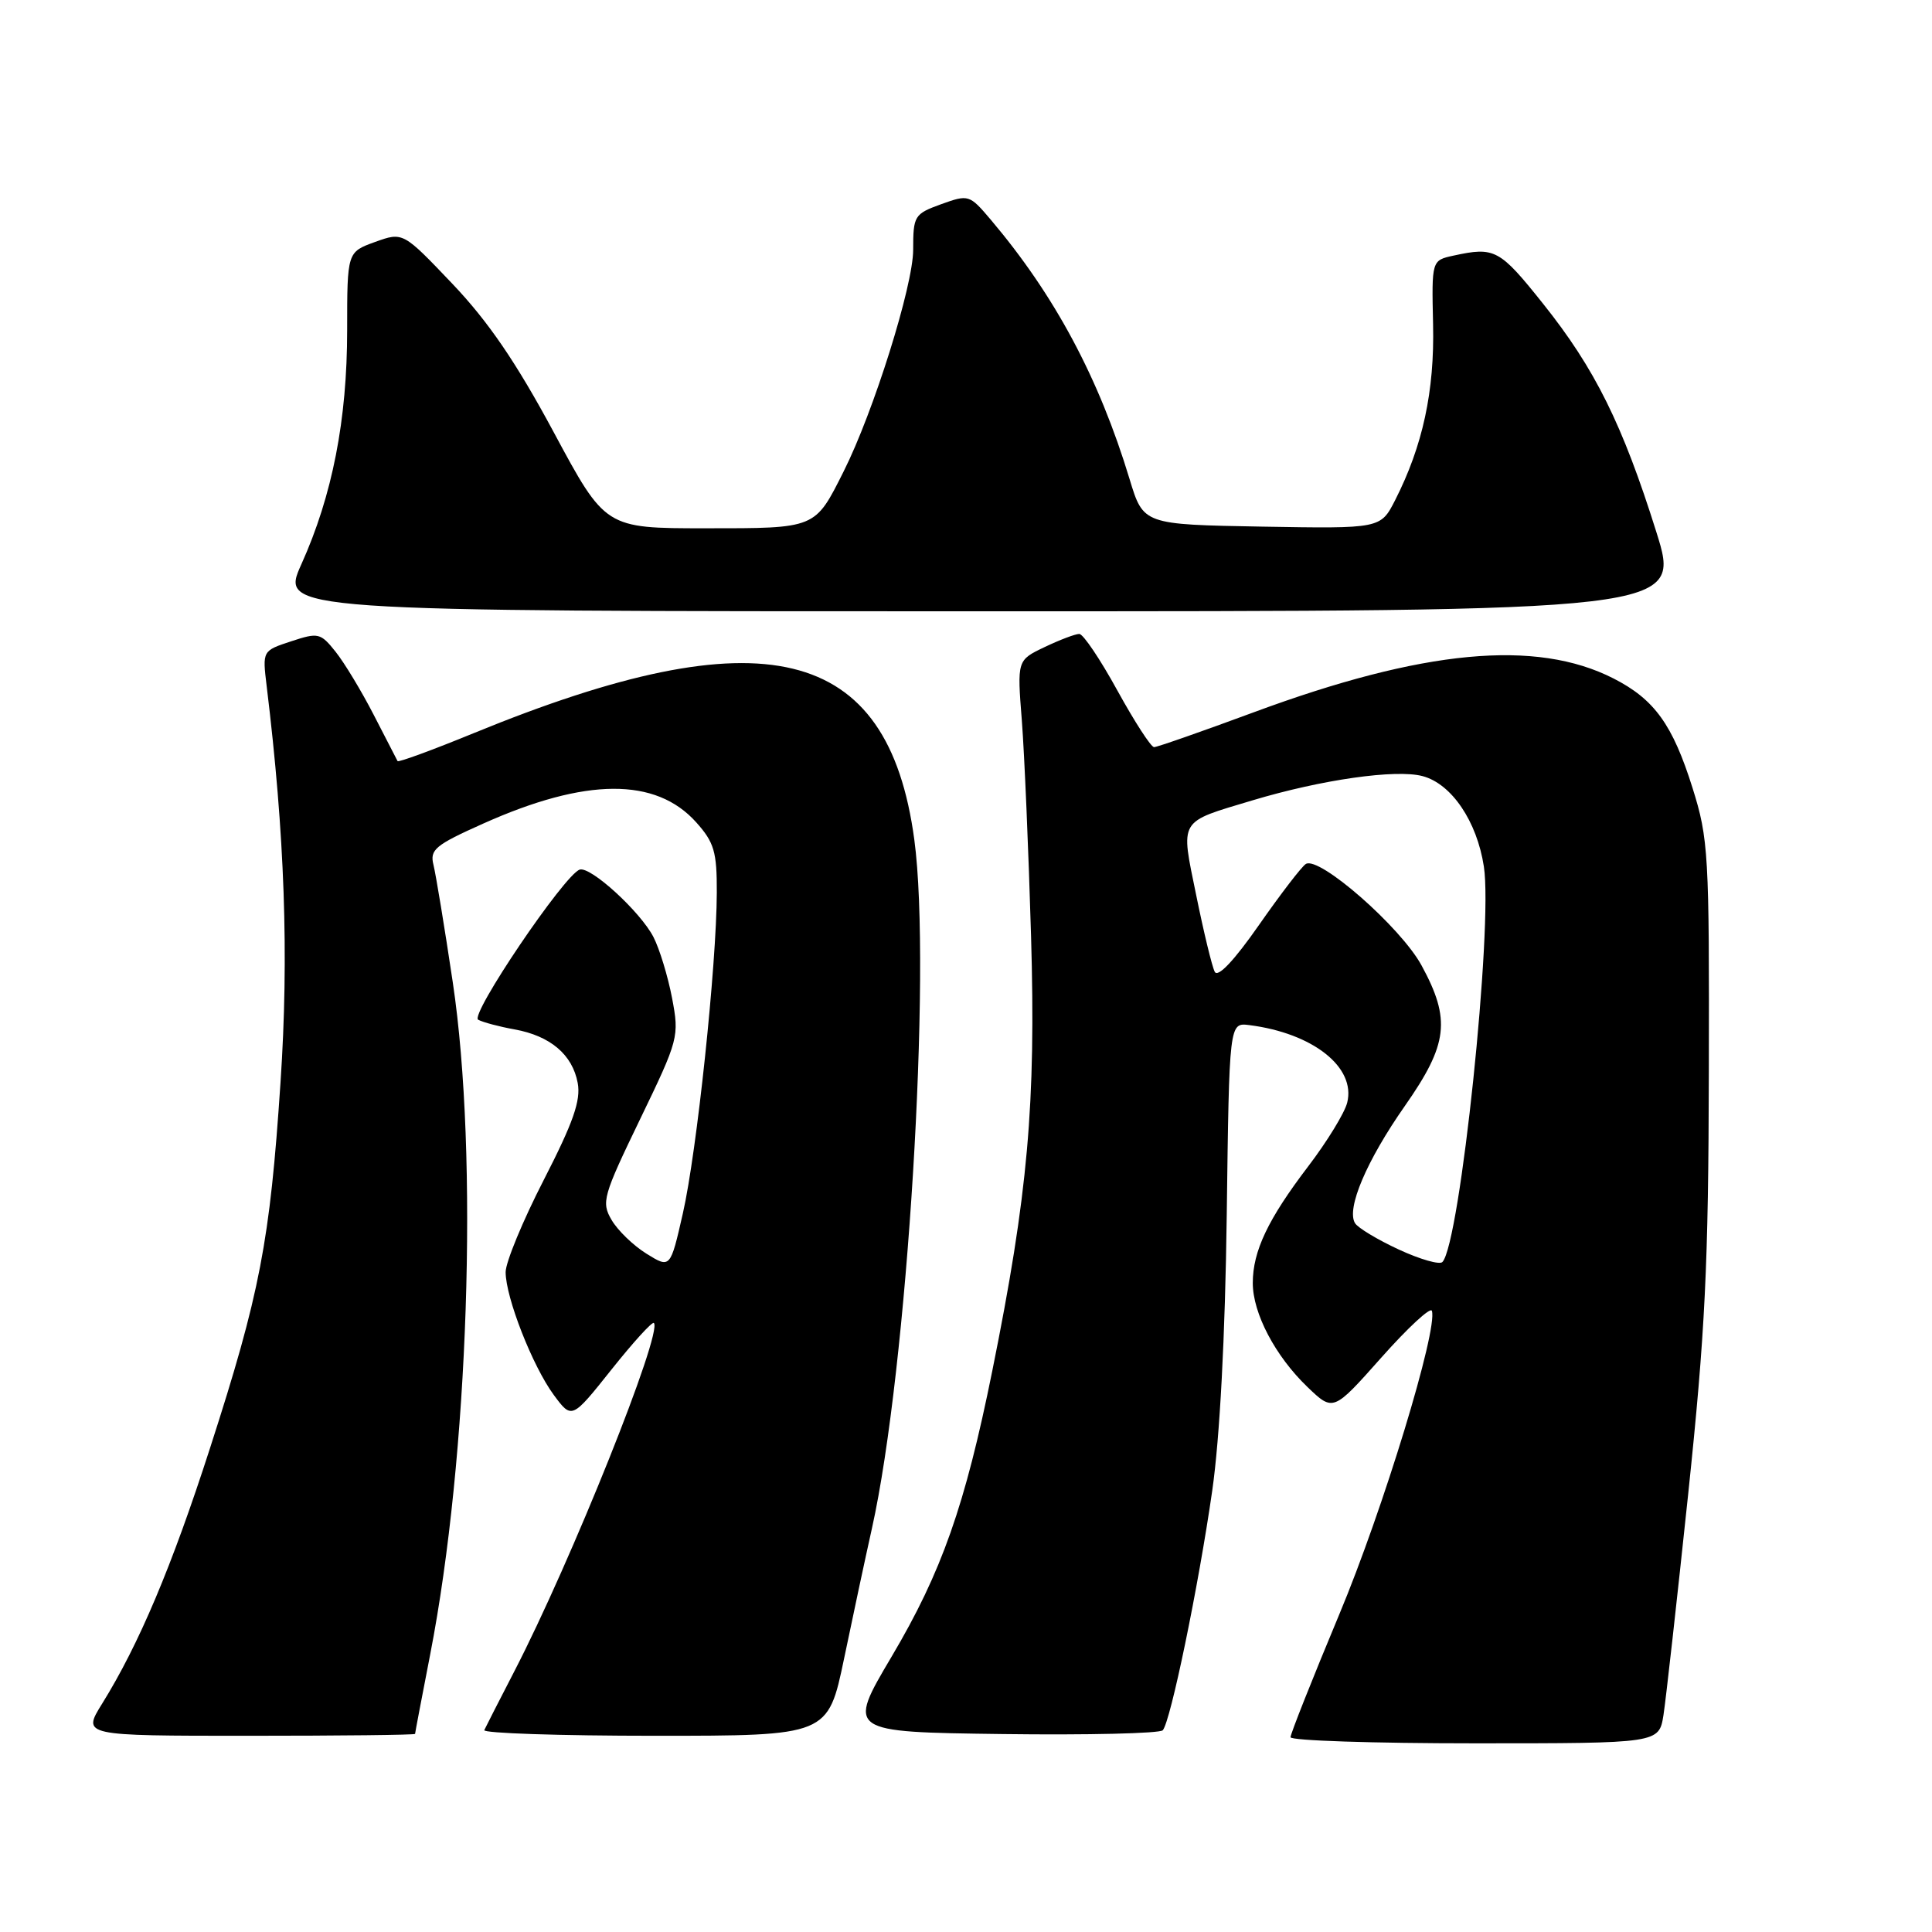 <?xml version="1.0" encoding="UTF-8" standalone="no"?>
<!DOCTYPE svg PUBLIC "-//W3C//DTD SVG 1.1//EN" "http://www.w3.org/Graphics/SVG/1.1/DTD/svg11.dtd" >
<svg xmlns="http://www.w3.org/2000/svg" xmlns:xlink="http://www.w3.org/1999/xlink" version="1.1" viewBox="0 0 256 256">
 <g >
 <path fill="currentColor"
d=" M 220.42 227.25 C 220.74 225.19 222.21 212.03 223.69 198.00 C 225.95 176.47 226.38 167.75 226.43 142.00 C 226.50 113.14 226.38 111.12 224.27 104.41 C 221.63 96.00 219.21 92.66 213.80 89.90 C 203.53 84.66 188.57 86.07 166.08 94.40 C 159.24 96.93 153.32 99.00 152.92 99.00 C 152.51 99.00 150.33 95.62 148.06 91.50 C 145.80 87.38 143.53 84.00 143.01 84.00 C 142.49 84.00 140.43 84.78 138.42 85.74 C 134.77 87.48 134.77 87.48 135.40 95.49 C 135.74 99.90 136.29 112.72 136.62 124.00 C 137.27 146.34 136.21 158.23 131.48 181.66 C 127.88 199.49 124.78 208.31 118.15 219.50 C 112.23 229.50 112.23 229.50 132.79 229.77 C 144.10 229.92 153.68 229.69 154.07 229.27 C 155.10 228.15 158.80 210.26 160.63 197.50 C 161.63 190.52 162.34 177.18 162.55 161.00 C 162.88 135.50 162.88 135.50 165.53 135.83 C 173.97 136.90 179.69 141.42 178.51 146.11 C 178.17 147.47 175.85 151.26 173.35 154.54 C 168.01 161.55 166.00 165.78 166.00 170.01 C 166.00 174.02 168.98 179.69 173.24 183.78 C 176.66 187.06 176.66 187.06 183.03 179.89 C 186.54 175.94 189.55 173.15 189.73 173.69 C 190.55 176.15 183.28 200.01 177.45 213.94 C 173.90 222.44 171.00 229.75 171.00 230.19 C 171.00 230.64 181.99 231.00 195.41 231.00 C 219.82 231.00 219.82 231.00 220.42 227.25 Z  M 55.00 229.75 C 55.00 229.61 55.91 224.85 57.01 219.18 C 62.10 192.98 63.43 153.18 60.00 130.19 C 58.91 122.88 57.75 115.86 57.44 114.61 C 56.93 112.58 57.65 111.98 64.05 109.12 C 77.63 103.04 86.90 102.99 92.25 108.96 C 94.63 111.62 95.00 112.86 94.98 118.27 C 94.95 127.91 92.33 152.68 90.48 160.79 C 88.82 168.08 88.82 168.08 85.66 166.12 C 83.92 165.04 81.84 163.03 81.04 161.65 C 79.66 159.30 79.89 158.49 84.81 148.31 C 89.93 137.71 90.02 137.36 89.05 132.24 C 88.50 129.36 87.39 125.72 86.58 124.15 C 84.83 120.78 78.24 114.75 76.81 115.23 C 74.78 115.91 62.21 134.50 63.36 135.12 C 63.99 135.46 66.16 136.04 68.18 136.40 C 72.92 137.26 75.85 139.74 76.55 143.50 C 76.98 145.82 75.96 148.73 72.05 156.35 C 69.27 161.76 67.00 167.26 67.00 168.56 C 67.00 171.92 70.57 181.03 73.38 184.84 C 75.77 188.07 75.77 188.07 81.01 181.49 C 83.89 177.87 86.42 175.09 86.64 175.30 C 87.85 176.52 75.69 206.88 68.13 221.50 C 66.14 225.35 64.36 228.84 64.17 229.25 C 63.99 229.66 74.16 230.00 86.77 230.00 C 109.71 230.00 109.71 230.00 111.85 219.75 C 113.02 214.11 114.68 206.35 115.54 202.50 C 120.23 181.42 123.48 128.54 121.15 111.25 C 117.67 85.40 101.14 81.41 62.76 97.15 C 57.32 99.38 52.79 101.04 52.68 100.85 C 52.58 100.66 51.16 97.91 49.53 94.74 C 47.90 91.57 45.62 87.80 44.46 86.35 C 42.47 83.86 42.17 83.79 38.57 84.98 C 34.77 86.23 34.77 86.23 35.33 90.87 C 37.73 110.56 38.30 126.56 37.17 143.41 C 35.77 164.52 34.45 171.38 27.82 191.91 C 22.76 207.60 18.41 217.89 13.53 225.75 C 10.89 230.00 10.89 230.00 32.94 230.00 C 45.07 230.00 55.00 229.89 55.00 229.75 Z  M 219.47 70.48 C 214.99 56.22 211.33 48.84 204.47 40.25 C 198.70 33.02 198.07 32.68 192.60 33.87 C 189.70 34.50 189.70 34.50 189.89 43.00 C 190.09 51.85 188.52 59.08 184.86 66.28 C 182.93 70.05 182.93 70.05 167.22 69.78 C 151.50 69.50 151.50 69.50 149.68 63.50 C 145.61 50.06 139.75 39.12 131.28 29.11 C 128.46 25.78 128.34 25.75 124.70 27.06 C 121.15 28.35 121.00 28.59 121.00 33.10 C 121.00 37.85 115.75 54.58 111.79 62.46 C 107.96 70.09 108.18 70.00 93.45 70.00 C 80.21 70.00 80.21 70.00 73.36 57.25 C 68.38 47.99 64.71 42.62 59.95 37.61 C 53.40 30.73 53.40 30.73 49.70 32.06 C 46.00 33.40 46.00 33.40 46.00 43.75 C 46.00 55.62 44.04 65.65 39.94 74.75 C 37.13 81.00 37.13 81.00 129.95 81.00 C 222.77 81.00 222.77 81.00 219.47 70.48 Z  M 185.35 165.57 C 182.54 164.27 179.93 162.70 179.55 162.08 C 178.37 160.17 181.07 153.80 186.14 146.56 C 191.88 138.36 192.27 135.10 188.36 127.92 C 185.60 122.85 174.80 113.39 173.03 114.48 C 172.48 114.82 169.69 118.46 166.82 122.57 C 163.53 127.29 161.37 129.57 160.96 128.77 C 160.60 128.07 159.50 123.52 158.51 118.65 C 156.42 108.41 156.05 109.03 166.00 106.04 C 175.14 103.30 184.97 101.90 188.50 102.84 C 192.34 103.86 195.70 108.82 196.62 114.82 C 197.85 122.85 193.47 164.73 191.13 167.22 C 190.76 167.62 188.16 166.87 185.35 165.57 Z "/>
</g>
</svg>